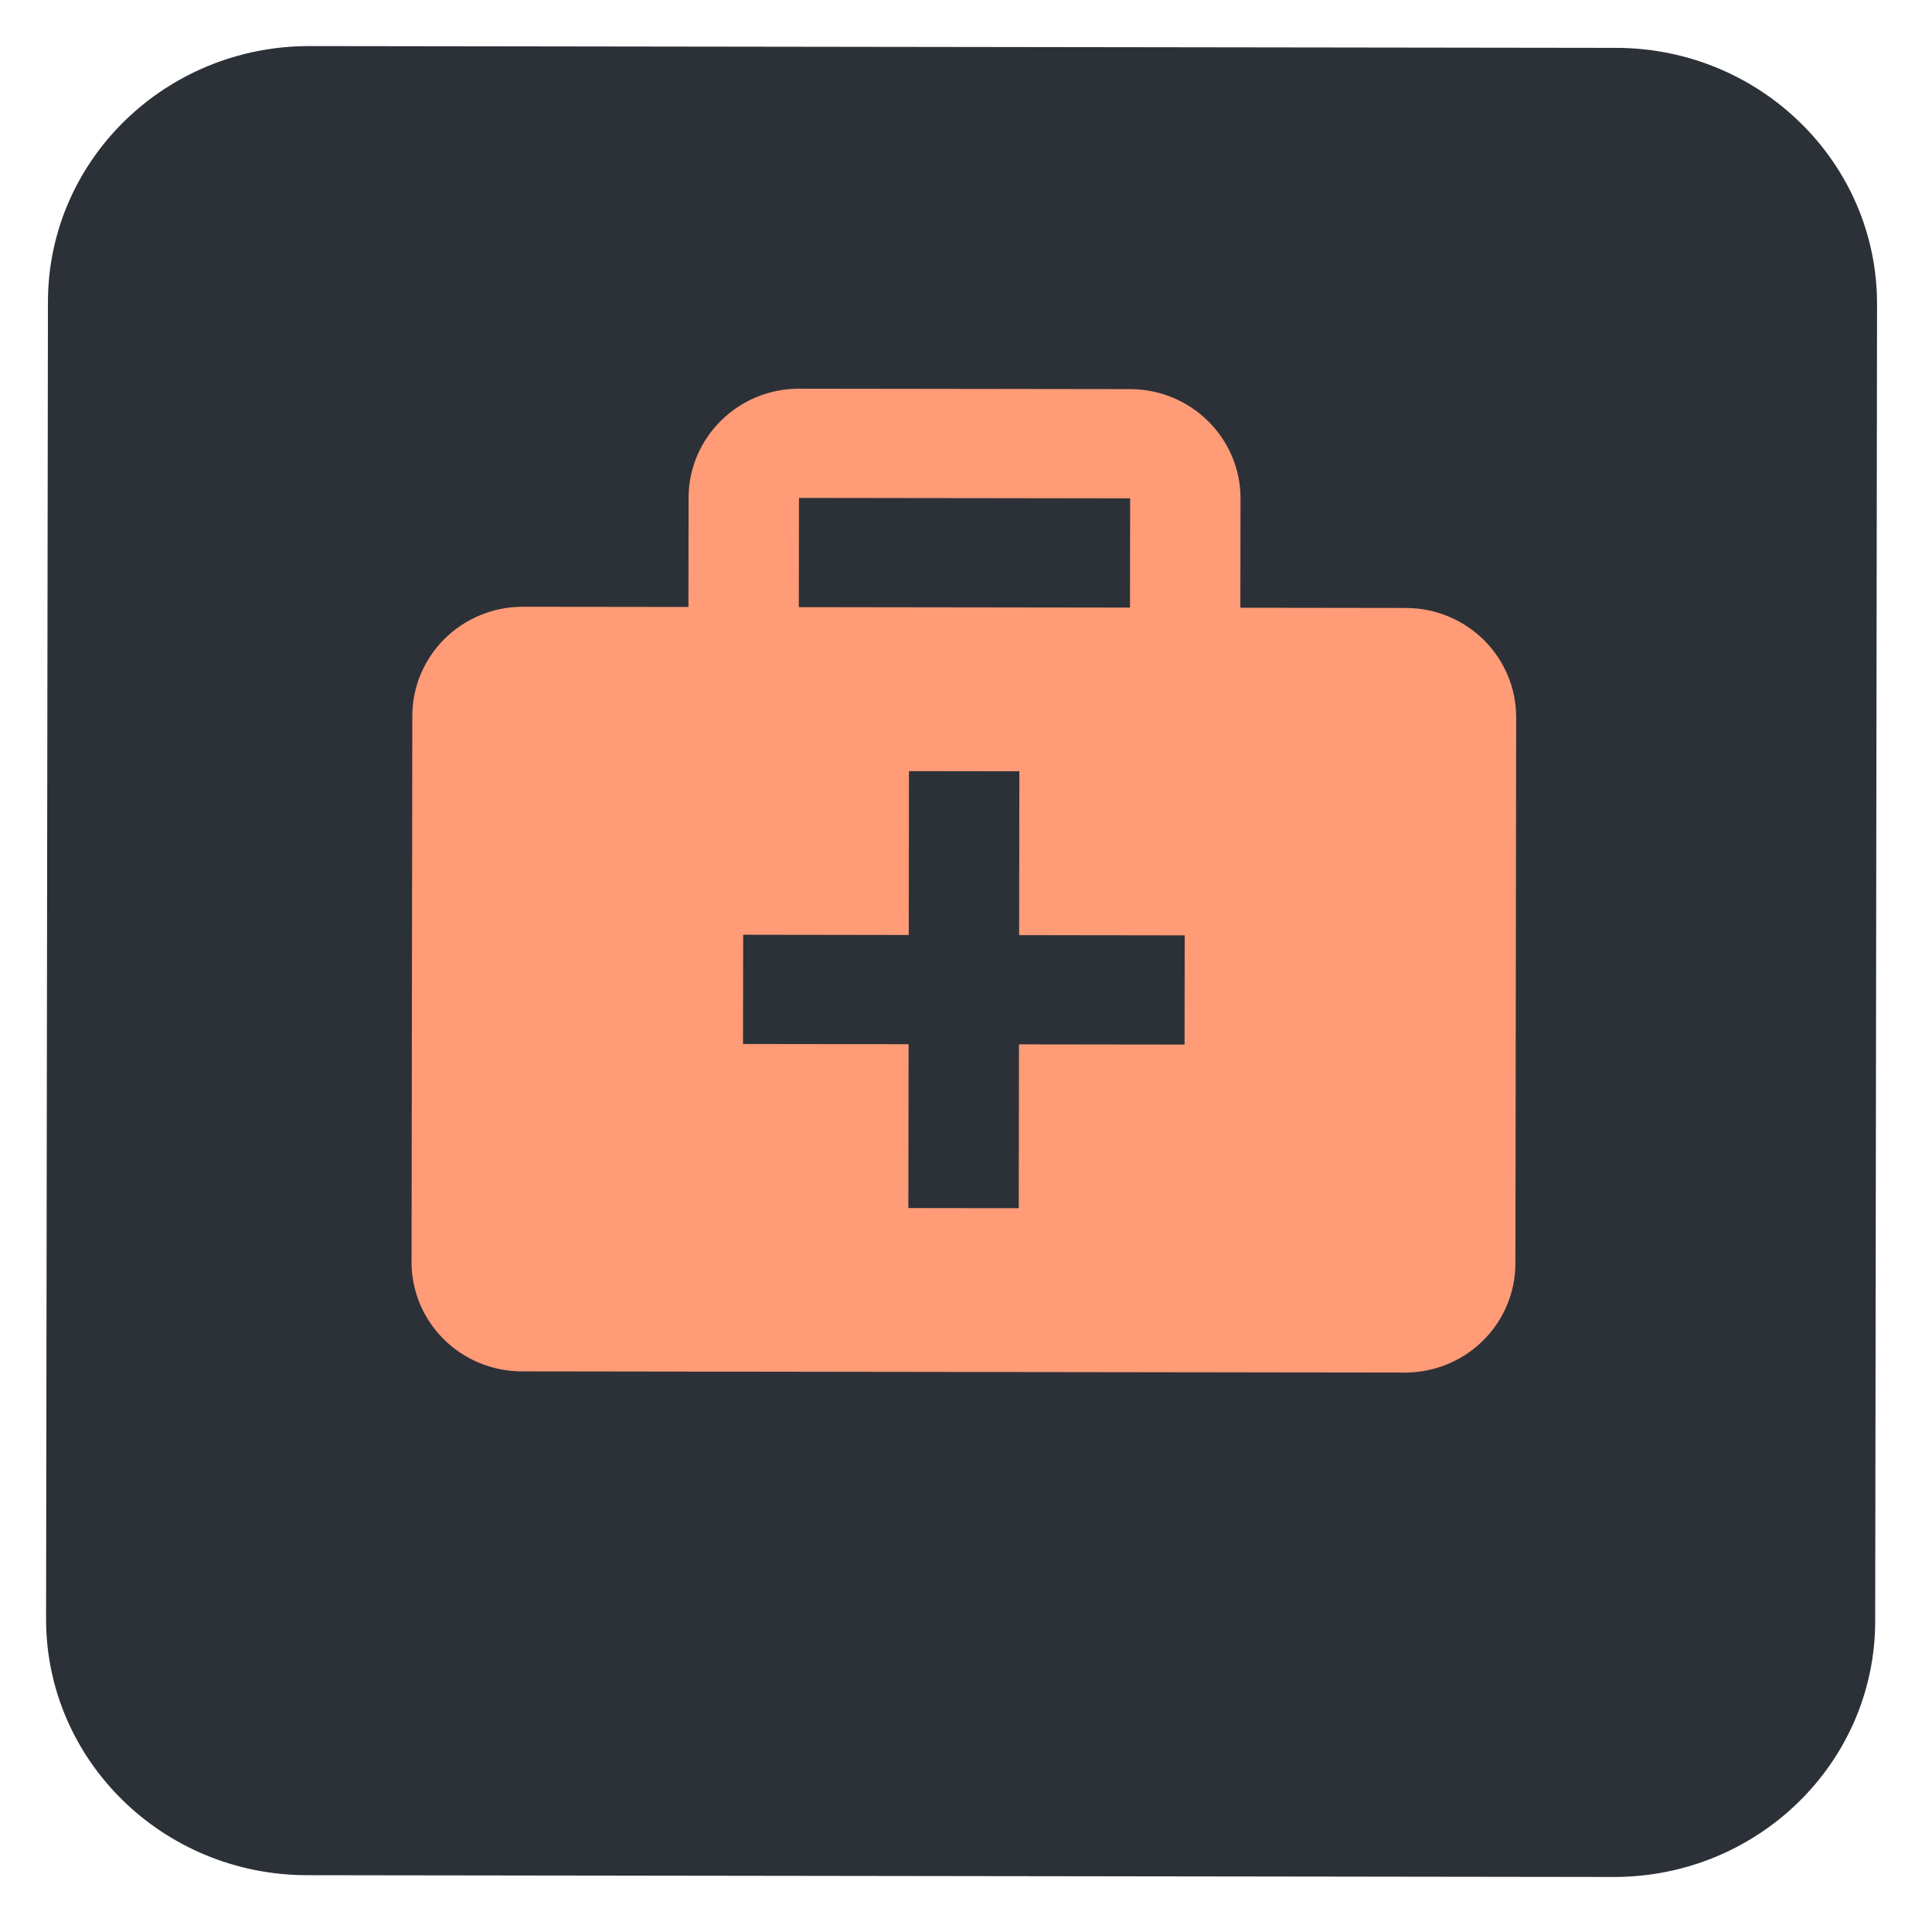 <svg width="100" height="100" viewBox="0 0 169 169" fill="none" xmlns="http://www.w3.org/2000/svg">
<g filter="url(#filter0_d)">
<path d="M141.367 0.187L27.082 0.031C14.458 0.014 4.211 10.028 4.193 22.398L4.031 137.602C4.014 149.972 14.233 160.014 26.857 160.031L141.143 160.187C153.766 160.204 164.014 150.19 164.031 137.82L164.193 22.617C164.21 10.246 153.991 0.204 141.367 0.187Z" fill="#2C3138"/>
</g>
<g filter="url(#filter1_d)">
<path d="M122.983 49.182L108.499 49.162L108.513 39.607C108.52 34.338 104.195 30.048 98.87 30.039L69.903 30C64.578 29.993 60.241 34.272 60.233 39.541L60.22 49.095L45.736 49.077C43.175 49.072 40.718 50.077 38.904 51.865C37.091 53.656 36.071 56.084 36.067 58.618L36 106.391C35.996 108.924 37.01 111.357 38.819 113.15C40.627 114.946 43.081 115.955 45.642 115.959L122.888 116.065C125.451 116.067 127.908 115.065 129.72 113.274C131.534 111.486 132.554 109.057 132.559 106.524L132.626 58.751C132.629 56.215 131.615 53.784 129.806 51.989C127.999 50.196 125.544 49.185 122.983 49.182ZM69.889 39.555L98.857 39.594L98.844 49.148L69.876 49.109L69.889 39.555ZM103.618 87.373L89.134 87.355L89.114 101.686L79.458 101.672L79.478 87.341L64.994 87.321L65.008 77.766L79.492 77.787L79.511 63.454L89.168 63.467L89.147 77.8L103.631 77.819L103.618 87.373Z" fill="#FF9B77"/>
</g>
<defs>
<filter id="filter0_d" x="0.031" y="0.031" width="169" height="169" filterUnits="userSpaceOnUse" color-interpolation-filters="sRGB">
<feFlood flood-opacity="0" result="BackgroundImageFix"/>
<feColorMatrix in="SourceAlpha" type="matrix" values="0 0 0 0 0 0 0 0 0 0 0 0 0 0 0 0 0 0 127 0"/>
<feOffset dy="4"/>
<feGaussianBlur stdDeviation="2"/>
<feColorMatrix type="matrix" values="0 0 0 0 0 0 0 0 0 0 0 0 0 0 0 0 0 0 0.5 0"/>
<feBlend mode="normal" in2="BackgroundImageFix" result="effect1_dropShadow"/>
<feBlend mode="normal" in="SourceGraphic" in2="effect1_dropShadow" result="shape"/>
</filter>
<filter id="filter1_d" x="32" y="30" width="169" height="169" filterUnits="userSpaceOnUse" color-interpolation-filters="sRGB">
<feFlood flood-opacity="0" result="BackgroundImageFix"/>
<feColorMatrix in="SourceAlpha" type="matrix" values="0 0 0 0 0 0 0 0 0 0 0 0 0 0 0 0 0 0 127 0"/>
<feOffset dy="4"/>
<feGaussianBlur stdDeviation="2"/>
<feColorMatrix type="matrix" values="0 0 0 0 0 0 0 0 0 0 0 0 0 0 0 0 0 0 0.5 0"/>
<feBlend mode="normal" in2="BackgroundImageFix" result="effect1_dropShadow"/>
<feBlend mode="normal" in="SourceGraphic" in2="effect1_dropShadow" result="shape"/>
</filter>
</defs>
</svg>
